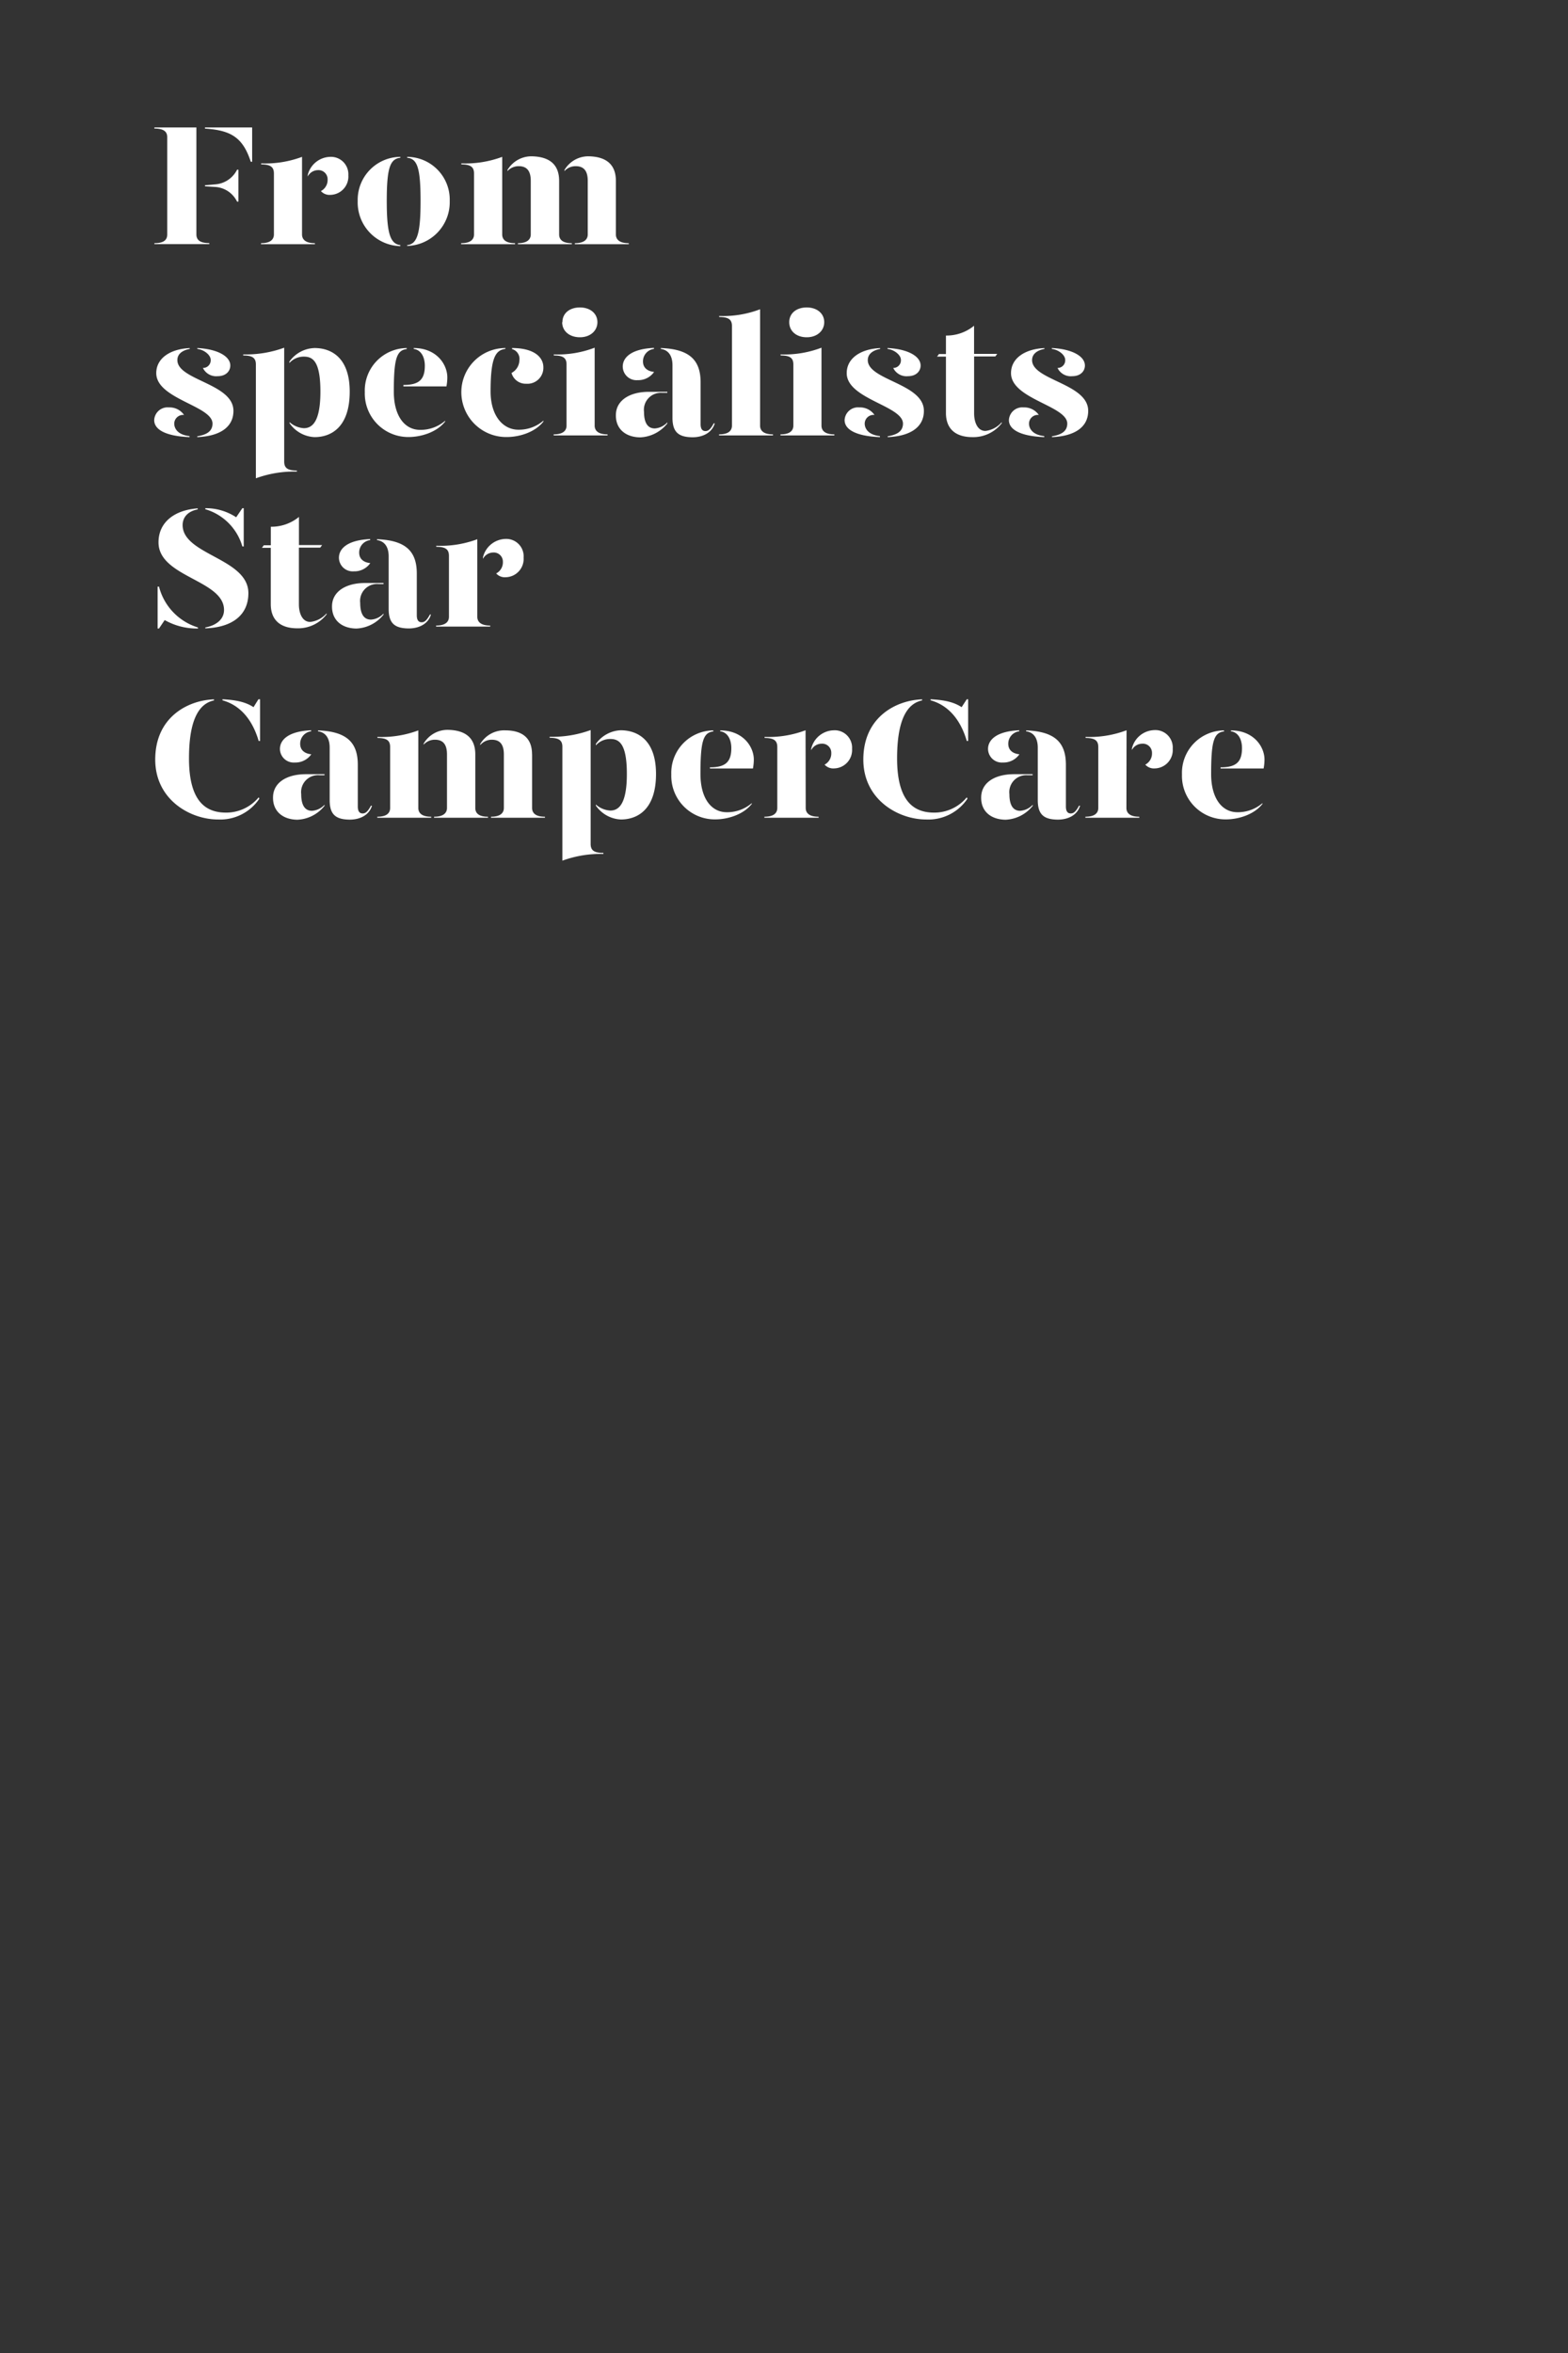 <svg id="Layer_1" data-name="Layer 1" xmlns="http://www.w3.org/2000/svg" viewBox="0 0 320 480"><rect x="0" y="0" width="320" height="480" fill="#333333" stroke="none"/><defs><style>.cls-1{fill:#fff;}</style></defs><title>Artboard 1 copy</title><path class="cls-1" d="M31.51,49.61c2.1,0,2.62-.81,2.62-1.79V28c0-1-.52-1.78-2.62-1.78V26h8.57v21.8c0,1,.53,1.79,2.63,1.79v.21H31.51ZM41.83,26.23V26h9.63v7h-.28C49.57,28.05,47.15,26.58,41.83,26.23Zm1.93,11.9L41.83,38v-.21l1.93-.17a5.42,5.42,0,0,0,4.62-3h.28v6.51h-.28A5.31,5.31,0,0,0,43.76,38.13Z"/><path class="cls-1" d="M61.64,47.82c0,.88.53,1.79,2.63,1.79v.21h-11v-.21c2.1,0,2.63-.91,2.63-1.79V35.4c0-1.26-.6-1.86-2.6-1.86v-.21A21.51,21.51,0,0,0,61.64,32Zm9.45-12.07a3.74,3.74,0,0,1-3.6,4,2.39,2.39,0,0,1-2-.77,2.56,2.56,0,0,0,1.37-2.38,1.86,1.86,0,0,0-2-1.89A2.39,2.39,0,0,0,62.8,36v-.28A4.84,4.84,0,0,1,67.35,32,3.55,3.55,0,0,1,71.09,35.75Z"/><path class="cls-1" d="M81.7,32.18c-2.07.24-2.77,2-2.77,8.82,0,6.58.7,8.75,2.77,9v.21A8.92,8.92,0,0,1,73,41a8.77,8.77,0,0,1,8.72-9ZM91.78,41a8.92,8.92,0,0,1-8.68,9.17V50c2.06-.21,2.73-2.42,2.73-9,0-6.86-.7-8.61-2.73-8.82V32A8.72,8.72,0,0,1,91.78,41Z"/><path class="cls-1" d="M102.49,47.82c0,.88.52,1.79,2.62,1.79v.21h-11v-.21c2.1,0,2.63-.91,2.63-1.79V35.4c0-1.26-.6-1.86-2.59-1.86v-.21A21.58,21.58,0,0,0,102.49,32ZM114.11,36.9V47.82c0,.88.49,1.79,2.59,1.79v.21h-11v-.21c2.06,0,2.62-.91,2.62-1.79V36.9c0-2-.77-3-2.45-3a3.08,3.08,0,0,0-2.31,1v-.21a5.67,5.67,0,0,1,5.11-2.8C112,32,114.11,33.44,114.11,36.9Zm11.58,0V47.82c0,.88.53,1.79,2.63,1.79v.21h-11v-.21c2.07,0,2.63-.91,2.63-1.79V36.9c0-2-.77-3-2.45-3a3.07,3.07,0,0,0-2.31,1v-.21a5.65,5.65,0,0,1,5.11-2.8C123.59,32,125.69,33.44,125.69,36.9Z"/><path class="cls-1" d="M37.56,84.65a1.8,1.8,0,0,0-2,1.75c0,1,.7,2.31,3.12,2.56v.21c-4.66-.18-7.21-1.44-7.21-3.47a2.73,2.73,0,0,1,3-2.59A3.57,3.57,0,0,1,37.56,84.65Zm1.16-13.47c-1.3.24-2.56.91-2.52,2.34.1,4.06,11.44,4.73,11.44,10.29,0,3.4-2.87,5.18-7.38,5.36V89c1.47-.25,3.11-.77,3.11-2.59,0-3.64-11.48-5-11.48-10.29,0-3.08,2.91-4.94,6.83-5.11ZM47,74.57c0,1.09-.84,2.17-2.59,2.17a3,3,0,0,1-3-1.68A1.56,1.56,0,0,0,43,73.42c0-1-1.33-2.07-2.73-2.24V71C44.21,71.18,47,72.61,47,74.57Z"/><path class="cls-1" d="M58,94.14c0,1.26.59,1.85,2.59,1.85v.21a22.85,22.85,0,0,0-8.37,1.37V74.36c0-1.26-.59-1.85-2.59-1.85V72.3A22.85,22.85,0,0,0,58,70.93ZM71.37,79.89c0,7.32-3.85,9.28-7.17,9.28a6.55,6.55,0,0,1-5.11-2.84v-.21A4.87,4.87,0,0,0,62,87.35c1.64,0,3.39-1.16,3.39-7.46S63.78,72.75,62,72.75a3.91,3.91,0,0,0-2.94,1.3v-.28A6.51,6.51,0,0,1,64.2,71C67.59,71,71.37,72.93,71.37,79.89Z"/><path class="cls-1" d="M74.45,80A8.66,8.66,0,0,1,83,71v.21c-2.07.24-2.63,2-2.63,8.68,0,5,2.24,7.8,5.36,7.8a7.66,7.66,0,0,0,5.11-1.85V86c-1.82,2.31-5.15,3.15-7.42,3.15A8.87,8.87,0,0,1,74.45,80Zm7.88-1.47c3.08,0,4.37-1,4.37-3.92,0-1.68-.7-3.22-2.27-3.43V71c4.62,0,6.86,3.29,6.86,6a9.94,9.94,0,0,1-.18,1.82H82.33Z"/><path class="cls-1" d="M103.12,71.18c-2.07.24-3,2-3,8.68,0,5,2.56,7.8,5.67,7.8a7.62,7.62,0,0,0,5.11-1.85V86c-1.82,2.31-5.14,3.15-7.42,3.15A9.15,9.15,0,0,1,94.15,80a9,9,0,0,1,9-9Zm7.77,3.74a3.25,3.25,0,0,1-3.5,3.36,3,3,0,0,1-3-2.2A3,3,0,0,0,106,73.52a2.08,2.08,0,0,0-1.5-2.31V71C109.1,71,110.89,72.93,110.89,74.92Z"/><path class="cls-1" d="M113,72.3a21.3,21.3,0,0,0,8.36-1.37V86.82c0,.88.53,1.79,2.63,1.79v.21h-11v-.21c2.1,0,2.63-.91,2.63-1.79V74.36c0-1.26-.6-1.85-2.59-1.85Zm1.78-6.58c0-1.82,1.47-3,3.57-3s3.57,1.23,3.57,3-1.47,3.08-3.57,3.08S114.73,67.57,114.73,65.72Z"/><path class="cls-1" d="M125.69,84.69c0-3,2.8-4.76,6.72-4.76h3.78v.21h-1.05A3.46,3.46,0,0,0,131.43,84c0,1.93.56,3.4,2.2,3.4a3.86,3.86,0,0,0,2.56-1.23v.21a7.46,7.46,0,0,1-5.57,2.84C127.65,89.17,125.65,87.49,125.69,84.69Zm1.4-9.91c0-1.78,1.61-3.6,6.37-3.81v.21a2.55,2.55,0,0,0-2.24,2.55c0,1.26.87,2,2.27,2.14a3.93,3.93,0,0,1-3.36,1.68A2.81,2.81,0,0,1,127.09,74.78Zm10.15,10.43V74.5c0-1.71-.67-3.08-2.38-3.32V71c5.81.21,8.12,2.41,8.12,7v8.5c0,1,.35,1.44,1,1.44s1.12-.53,1.68-1.58h.21c-.56,1.93-2.45,2.84-4.55,2.84C138.5,89.17,137.24,88.19,137.24,85.21Z"/><path class="cls-1" d="M146.76,64.46a21.3,21.3,0,0,0,8.36-1.37V86.82c0,.88.53,1.79,2.63,1.79v.21h-11v-.21c2.1,0,2.63-.91,2.63-1.79V66.52c0-1.26-.6-1.85-2.59-1.85Z"/><path class="cls-1" d="M159.29,72.3a21.3,21.3,0,0,0,8.36-1.37V86.82c0,.88.53,1.79,2.63,1.79v.21h-11v-.21c2.1,0,2.63-.91,2.63-1.79V74.36c0-1.26-.6-1.85-2.59-1.85Zm1.78-6.58c0-1.82,1.47-3,3.57-3s3.57,1.23,3.57,3-1.47,3.08-3.57,3.08S161.07,67.57,161.07,65.72Z"/><path class="cls-1" d="M178.47,84.65a1.79,1.79,0,0,0-2,1.75c0,1,.7,2.31,3.11,2.56v.21c-4.65-.18-7.21-1.44-7.21-3.47a2.73,2.73,0,0,1,3-2.59A3.58,3.58,0,0,1,178.47,84.65Zm1.15-13.47c-1.29.24-2.55.91-2.52,2.34.11,4.06,11.45,4.73,11.45,10.29,0,3.4-2.87,5.18-7.39,5.36V89c1.47-.25,3.12-.77,3.12-2.59,0-3.64-11.48-5-11.48-10.29,0-3.08,2.9-4.94,6.82-5.11Zm8.26,3.39c0,1.09-.84,2.17-2.59,2.17a3,3,0,0,1-3-1.68,1.55,1.55,0,0,0,1.57-1.64c0-1-1.33-2.07-2.73-2.24V71C185.12,71.18,187.88,72.61,187.88,74.57Z"/><path class="cls-1" d="M204.44,86.12v.21a7.33,7.33,0,0,1-6,2.84c-3.15,0-5.39-1.44-5.39-4.94V72.75h-1.82l.39-.52h1.43V68.45a8.85,8.85,0,0,0,5.74-2v5.74h4.73l-.39.52H198.8V84.34c0,1.75.67,3.57,2.31,3.57A5.17,5.17,0,0,0,204.44,86.12Z"/><path class="cls-1" d="M212,84.65a1.79,1.79,0,0,0-2,1.75c0,1,.7,2.31,3.11,2.56v.21c-4.65-.18-7.21-1.44-7.21-3.47a2.73,2.73,0,0,1,3-2.59A3.58,3.58,0,0,1,212,84.65Zm1.15-13.47c-1.29.24-2.55.91-2.52,2.34.11,4.06,11.45,4.73,11.45,10.29,0,3.4-2.87,5.18-7.39,5.36V89c1.47-.25,3.12-.77,3.12-2.59,0-3.64-11.48-5-11.48-10.29,0-3.08,2.9-4.94,6.82-5.11Zm8.26,3.39c0,1.09-.84,2.17-2.59,2.17a3,3,0,0,1-3-1.68,1.55,1.55,0,0,0,1.57-1.64c0-1-1.33-2.07-2.73-2.24V71C218.65,71.18,221.41,72.61,221.41,74.57Z"/><path class="cls-1" d="M40.4,128v.21a13.24,13.24,0,0,1-6.79-1.72l-1.16,1.72h-.28v-8.54h.28A11.76,11.76,0,0,0,40.4,128Zm10.29-7c0,4.52-3.36,7-8.79,7.18V128c1.93-.35,3.82-1.47,3.82-3.57,0-6.13-13.37-6.69-13.37-13.79,0-4.2,3.39-6.62,8-6.93v.21c-1.61.28-3.08,1.29-3.08,3.22C37.32,113.22,50.69,113.89,50.69,121ZM41.9,103.88v-.21a11.28,11.28,0,0,1,6.3,1.85l1.26-1.85h.28v7.8h-.28A11.13,11.13,0,0,0,41.9,103.88Z"/><path class="cls-1" d="M66.65,125.12v.21a7.33,7.33,0,0,1-6,2.84c-3.15,0-5.39-1.44-5.39-4.94V111.75H53.45l.39-.52h1.43v-3.78a8.85,8.85,0,0,0,5.74-2v5.74h4.73l-.39.52H61v11.59c0,1.75.67,3.57,2.31,3.57A5.17,5.17,0,0,0,66.65,125.12Z"/><path class="cls-1" d="M67.76,123.69c0-3,2.8-4.76,6.73-4.76h3.78v.21h-1A3.46,3.46,0,0,0,73.51,123c0,1.93.56,3.4,2.2,3.4a3.86,3.86,0,0,0,2.56-1.23v.21a7.46,7.46,0,0,1-5.57,2.84C69.72,128.17,67.73,126.49,67.76,123.69Zm1.41-9.91c0-1.78,1.6-3.6,6.37-3.81v.21a2.55,2.55,0,0,0-2.24,2.55c0,1.26.87,2,2.27,2.14a3.93,3.93,0,0,1-3.36,1.68A2.81,2.81,0,0,1,69.17,113.78Zm10.15,10.43V113.5c0-1.71-.67-3.08-2.38-3.32V110c5.81.21,8.12,2.41,8.12,7v8.5c0,1,.35,1.44,1,1.44s1.12-.53,1.68-1.58h.21c-.56,1.93-2.45,2.84-4.55,2.84C80.58,128.17,79.32,127.19,79.32,124.21Z"/><path class="cls-1" d="M97.41,125.82c0,.88.53,1.79,2.63,1.79v.21H89v-.21c2.1,0,2.62-.91,2.62-1.79V113.4c0-1.26-.59-1.86-2.59-1.86v-.21A21.54,21.54,0,0,0,97.41,110Zm9.45-12.07a3.74,3.74,0,0,1-3.6,4,2.39,2.39,0,0,1-2-.77,2.56,2.56,0,0,0,1.37-2.38,1.86,1.86,0,0,0-2-1.89A2.41,2.41,0,0,0,98.56,114v-.28a4.86,4.86,0,0,1,4.56-3.78A3.55,3.55,0,0,1,106.86,113.75Z"/><path class="cls-1" d="M52.79,162.65l.14.28a9.61,9.61,0,0,1-8.44,4.24c-5.7,0-12.81-4.06-12.81-12.22,0-8.85,6.93-12.14,12-12.28v.21c-2.45.52-5.11,2.83-5.11,11.83s3.61,11.06,7.56,11.06A8.58,8.58,0,0,0,52.79,162.65Zm.28-20v8.5h-.28c-1.37-4.65-4-7.35-7.39-8.29v-.21c3.05.14,4.9.66,6.34,1.61l1-1.61Z"/><path class="cls-1" d="M55.72,162.69c0-3.05,2.8-4.76,6.73-4.76h3.78v.21h-1A3.46,3.46,0,0,0,61.47,162c0,1.93.56,3.4,2.2,3.4a3.86,3.86,0,0,0,2.56-1.23v.21a7.46,7.46,0,0,1-5.57,2.84C57.68,167.17,55.69,165.49,55.72,162.69Zm1.41-9.91c0-1.78,1.6-3.6,6.37-3.81v.21a2.55,2.55,0,0,0-2.24,2.55c0,1.26.87,2,2.27,2.14a3.93,3.93,0,0,1-3.36,1.68A2.81,2.81,0,0,1,57.13,152.78Zm10.15,10.43V152.5c0-1.71-.67-3.08-2.38-3.32V149c5.81.21,8.12,2.41,8.12,7v8.5c0,1,.35,1.44,1,1.44s1.12-.53,1.68-1.58h.21c-.56,1.93-2.45,2.84-4.55,2.84C68.54,167.17,67.28,166.19,67.28,163.21Z"/><path class="cls-1" d="M85.37,164.82c0,.88.53,1.79,2.63,1.79v.21H77v-.21c2.1,0,2.62-.91,2.62-1.79V152.4c0-1.26-.59-1.86-2.59-1.86v-.21A21.51,21.51,0,0,0,85.37,149ZM97,153.9v10.92c0,.88.49,1.79,2.59,1.79v.21h-11v-.21c2.07,0,2.63-.91,2.63-1.79V153.9c0-2-.77-3-2.45-3a3.07,3.07,0,0,0-2.31,1v-.21a5.65,5.65,0,0,1,5.11-2.8C94.89,149,97,150.44,97,153.9Zm11.59,0v10.92c0,.88.52,1.79,2.62,1.79v.21h-11v-.21c2.06,0,2.62-.91,2.62-1.79V153.9c0-2-.77-3-2.45-3A3.08,3.08,0,0,0,98,152v-.21a5.67,5.67,0,0,1,5.11-2.8C106.48,149,108.58,150.44,108.58,153.9Z"/><path class="cls-1" d="M120.54,172.14c0,1.26.6,1.85,2.6,1.85v.21a22.85,22.85,0,0,0-8.37,1.37V152.36c0-1.26-.6-1.85-2.59-1.85v-.21a22.8,22.8,0,0,0,8.36-1.37Zm13.34-14.25c0,7.32-3.85,9.28-7.17,9.28a6.55,6.55,0,0,1-5.11-2.84v-.21a4.87,4.87,0,0,0,2.94,1.23c1.64,0,3.39-1.16,3.39-7.46s-1.64-7.14-3.39-7.14a3.91,3.91,0,0,0-2.94,1.3v-.28a6.51,6.51,0,0,1,5.11-2.8C130.1,149,133.88,150.93,133.88,157.89Z"/><path class="cls-1" d="M137,158a8.66,8.66,0,0,1,8.57-9v.21c-2.06.24-2.62,2-2.62,8.68,0,5,2.24,7.8,5.36,7.8a7.66,7.66,0,0,0,5.11-1.85V164c-1.82,2.31-5.15,3.15-7.42,3.15A8.87,8.87,0,0,1,137,158Zm7.88-1.47c3.08,0,4.37-1,4.37-3.92,0-1.68-.7-3.22-2.27-3.43V149c4.62,0,6.86,3.29,6.86,5.95a9.94,9.94,0,0,1-.18,1.82h-8.78Z"/><path class="cls-1" d="M164.43,164.82c0,.88.53,1.79,2.63,1.79v.21H156v-.21c2.1,0,2.63-.91,2.63-1.79V152.4c0-1.26-.6-1.86-2.59-1.86v-.21a21.49,21.49,0,0,0,8.36-1.36Zm9.46-12.07a3.75,3.75,0,0,1-3.61,4,2.39,2.39,0,0,1-2-.77,2.56,2.56,0,0,0,1.37-2.38,1.85,1.85,0,0,0-2-1.89,2.39,2.39,0,0,0-2.1,1.33v-.28a4.84,4.84,0,0,1,4.55-3.78A3.55,3.55,0,0,1,173.89,152.75Z"/><path class="cls-1" d="M197.3,162.65l.14.28a9.61,9.61,0,0,1-8.44,4.24c-5.7,0-12.81-4.06-12.81-12.22,0-8.85,6.93-12.14,12-12.28v.21c-2.45.52-5.11,2.83-5.11,11.83s3.61,11.06,7.56,11.06A8.56,8.56,0,0,0,197.3,162.65Zm.28-20v8.5h-.28c-1.36-4.65-4-7.35-7.39-8.29v-.21c3.05.14,4.9.66,6.34,1.61l1.05-1.61Z"/><path class="cls-1" d="M200.24,162.69c0-3.05,2.8-4.76,6.72-4.76h3.78v.21h-1.05A3.46,3.46,0,0,0,206,162c0,1.93.56,3.4,2.2,3.4a3.86,3.86,0,0,0,2.56-1.23v.21a7.46,7.46,0,0,1-5.57,2.84C202.2,167.17,200.2,165.49,200.24,162.69Zm1.4-9.91c0-1.78,1.61-3.6,6.37-3.81v.21a2.55,2.55,0,0,0-2.24,2.55c0,1.26.87,2,2.27,2.14a3.93,3.93,0,0,1-3.36,1.68A2.81,2.81,0,0,1,201.64,152.78Zm10.15,10.43V152.5c0-1.71-.67-3.08-2.38-3.32V149c5.81.21,8.12,2.41,8.12,7v8.5c0,1,.35,1.44,1,1.44s1.12-.53,1.68-1.58h.21c-.56,1.93-2.45,2.84-4.55,2.84C213.05,167.17,211.79,166.19,211.79,163.21Z"/><path class="cls-1" d="M229.88,164.82c0,.88.53,1.79,2.63,1.79v.21h-11v-.21c2.1,0,2.63-.91,2.63-1.79V152.4c0-1.26-.6-1.86-2.59-1.86v-.21a21.49,21.49,0,0,0,8.36-1.36Zm9.45-12.07a3.74,3.74,0,0,1-3.6,4,2.39,2.39,0,0,1-2-.77,2.56,2.56,0,0,0,1.37-2.38,1.86,1.86,0,0,0-2-1.89A2.39,2.39,0,0,0,231,153v-.28a4.84,4.84,0,0,1,4.55-3.78A3.55,3.55,0,0,1,239.33,152.75Z"/><path class="cls-1" d="M241.22,158a8.66,8.66,0,0,1,8.58-9v.21c-2.07.24-2.63,2-2.63,8.68,0,5,2.24,7.8,5.36,7.8a7.66,7.66,0,0,0,5.11-1.85V164c-1.82,2.31-5.15,3.15-7.42,3.15A8.87,8.87,0,0,1,241.22,158Zm7.88-1.47c3.08,0,4.37-1,4.37-3.92,0-1.68-.7-3.22-2.27-3.43V149c4.62,0,6.86,3.29,6.86,5.95a9.94,9.94,0,0,1-.18,1.82H249.1Z"/></svg>